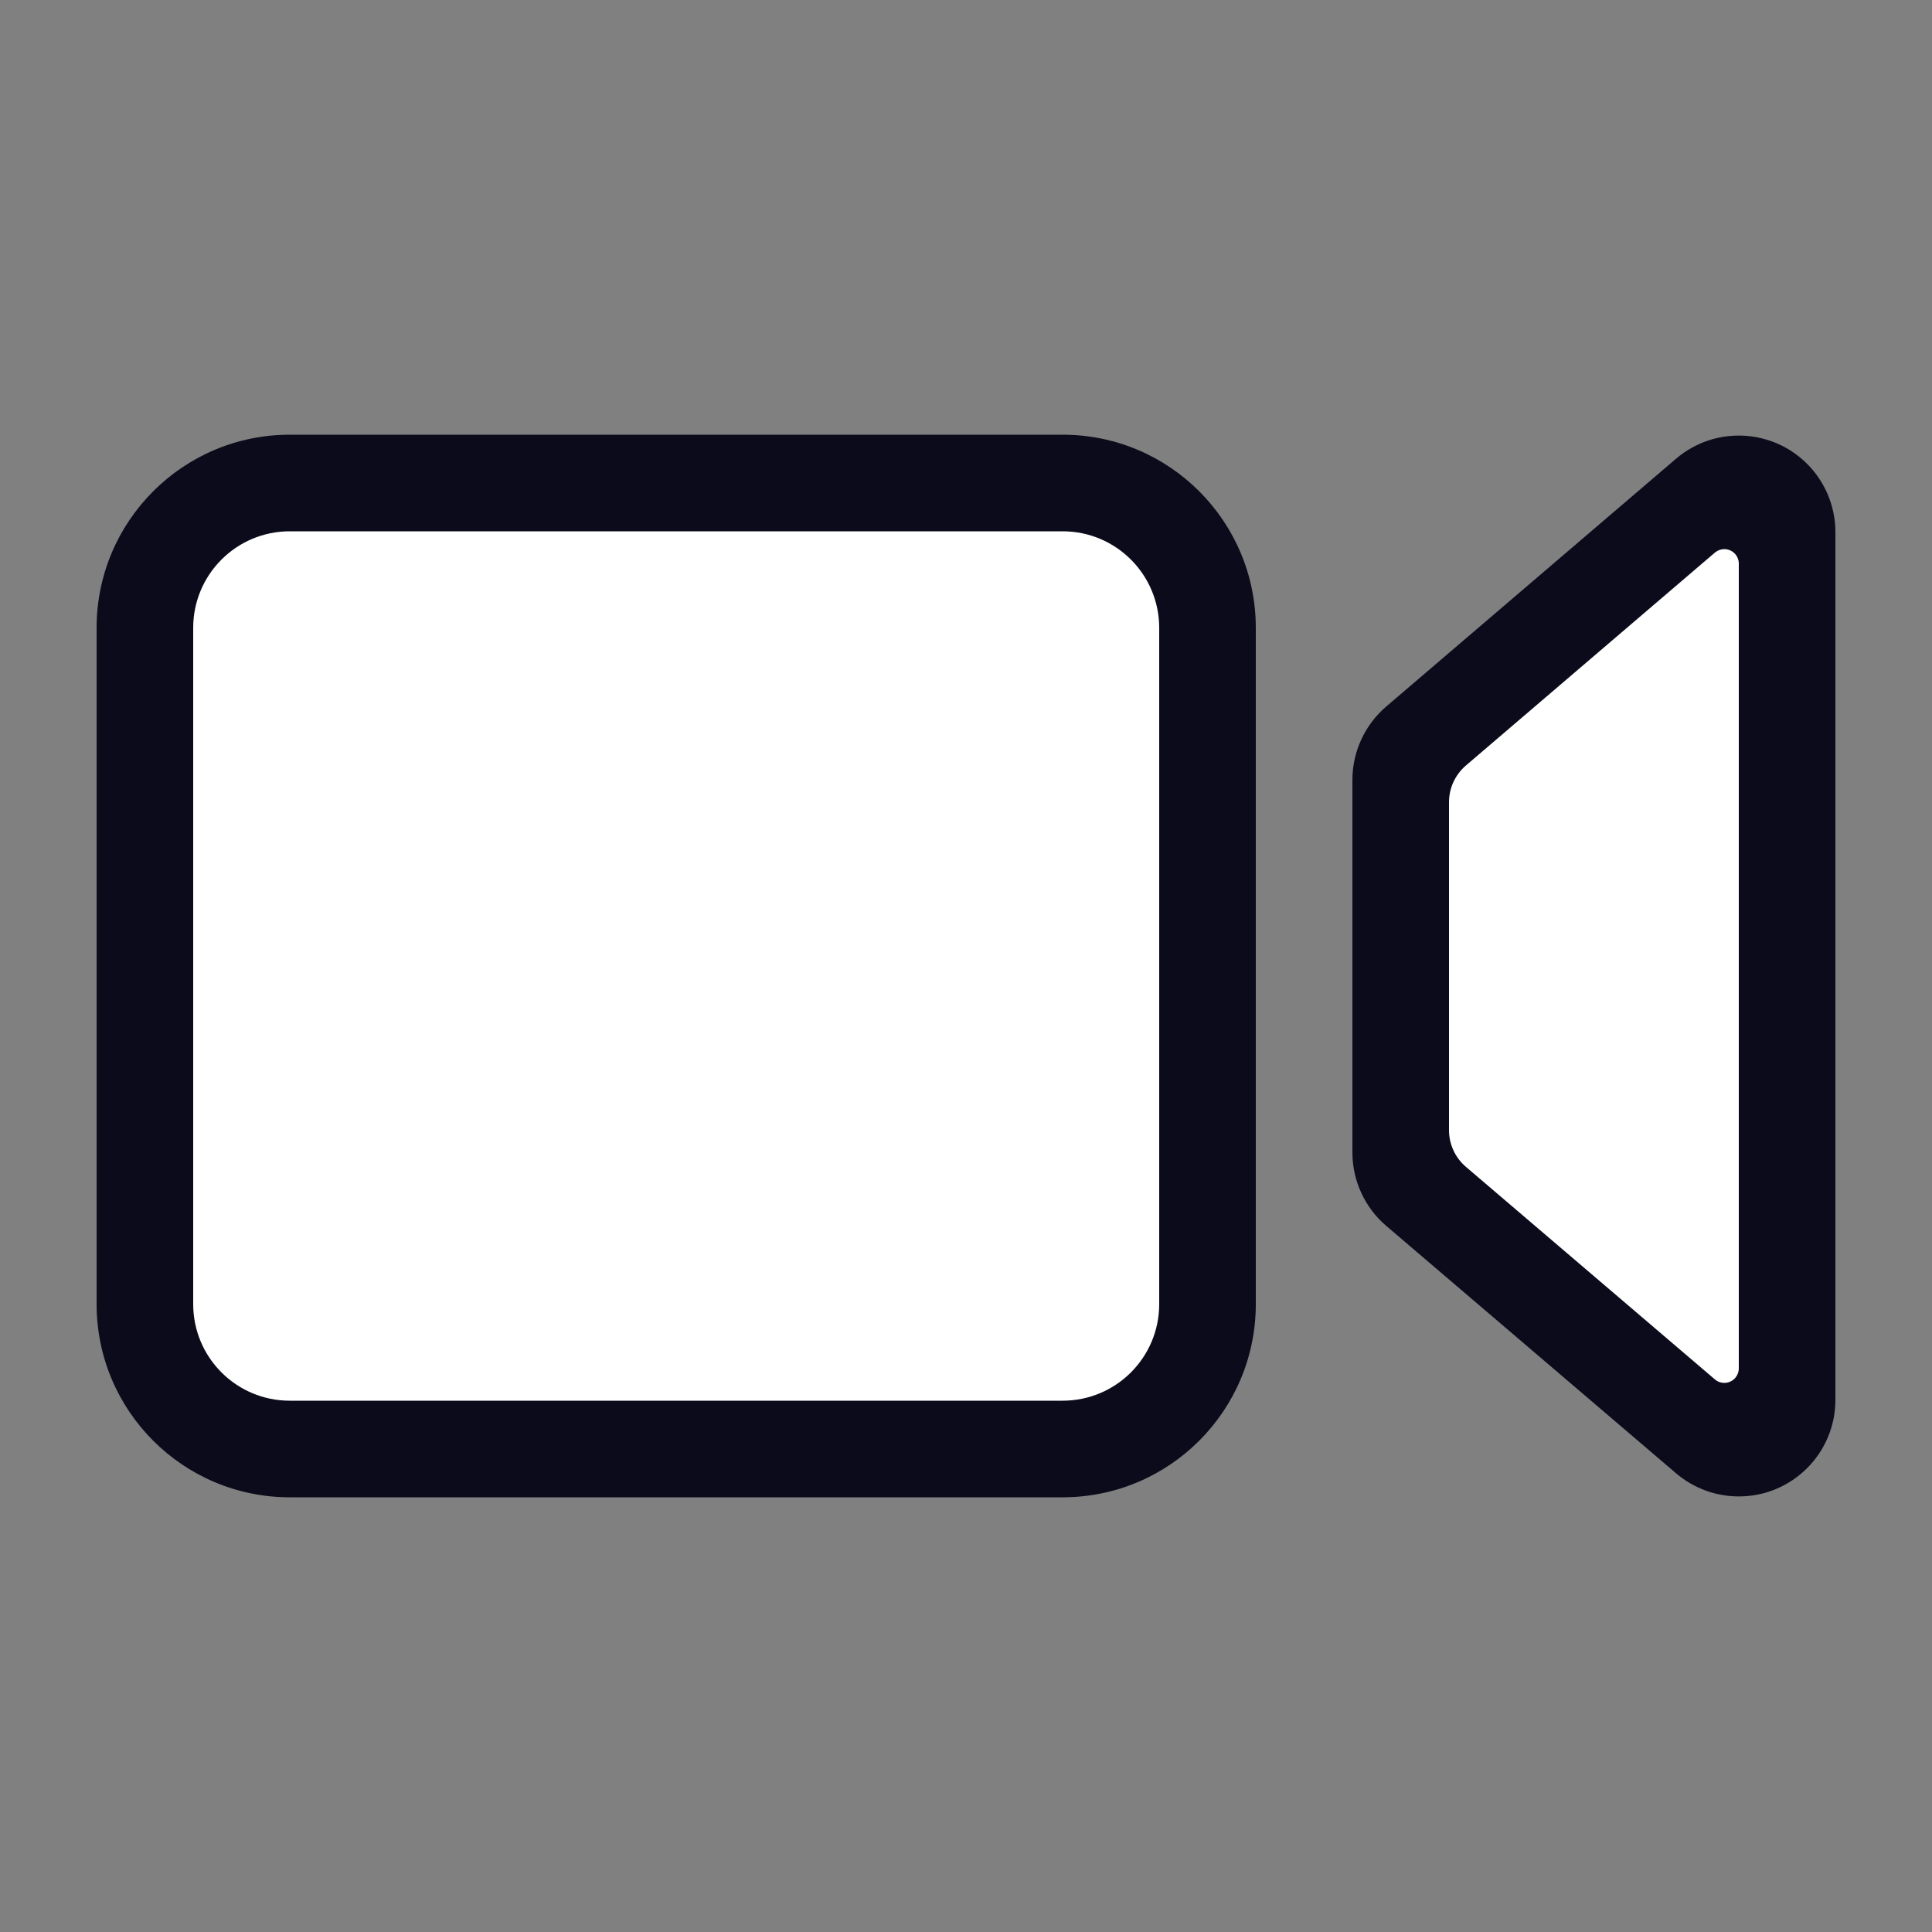 <svg width="40" height="40" viewBox="0 0 40 40" fill="none" xmlns="http://www.w3.org/2000/svg">
<rect x="0" y="0" width="40" height="40" fill="#808080" stroke="none"/>
<path d="M21 10H7C4.791 10 3 11.791 3 14V26C3 28.209 4.791 30 7 30H21C23.209 30 25 28.209 25 26V14C25 11.791 23.209 10 21 10Z" fill="white"/>
<path fill-rule="evenodd" clip-rule="evenodd" d="M29.35 15.388L35.35 10.258C35.77 9.899 36.401 9.949 36.76 10.368C36.915 10.549 37 10.78 37 11.018V28.982C37 29.534 36.552 29.982 36 29.982C35.762 29.982 35.532 29.897 35.351 29.742L29.351 24.62C29.128 24.43 29 24.152 29 23.86V16.148C29 15.856 29.128 15.578 29.35 15.388Z" fill="white"/>
<path fill-rule="evenodd" clip-rule="evenodd" d="M6 11C4.895 11 4 11.895 4 13V27C4 28.105 4.895 29 6 29H22C23.105 29 24 28.105 24 27V13C24 11.895 23.105 11 22 11H6ZM6 9H22C24.209 9 26 10.791 26 13V27C26 29.209 24.209 31 22 31H6C3.791 31 2 29.209 2 27V13C2 10.791 3.791 9 6 9Z" fill="#0B0B1C"/>
<path fill-rule="evenodd" clip-rule="evenodd" d="M30 16.609V23.398C30 23.691 30.128 23.969 30.351 24.159L35.505 28.559C35.631 28.667 35.821 28.652 35.928 28.526C35.974 28.472 36 28.403 36 28.331V11.669C36 11.504 35.866 11.369 35.7 11.369C35.629 11.369 35.559 11.395 35.505 11.441L30.35 15.849C30.128 16.039 30 16.317 30 16.609ZM34.7 9.498C35.54 8.78 36.802 8.879 37.52 9.718C37.83 10.081 38 10.541 38 11.018V28.982C38 30.087 37.105 30.982 36 30.982C35.524 30.982 35.063 30.812 34.701 30.503L28.701 25.381C28.256 25.001 28 24.445 28 23.86V16.148C28 15.564 28.256 15.008 28.7 14.628L34.7 9.498Z" fill="#0B0B1C"/>
</svg>

